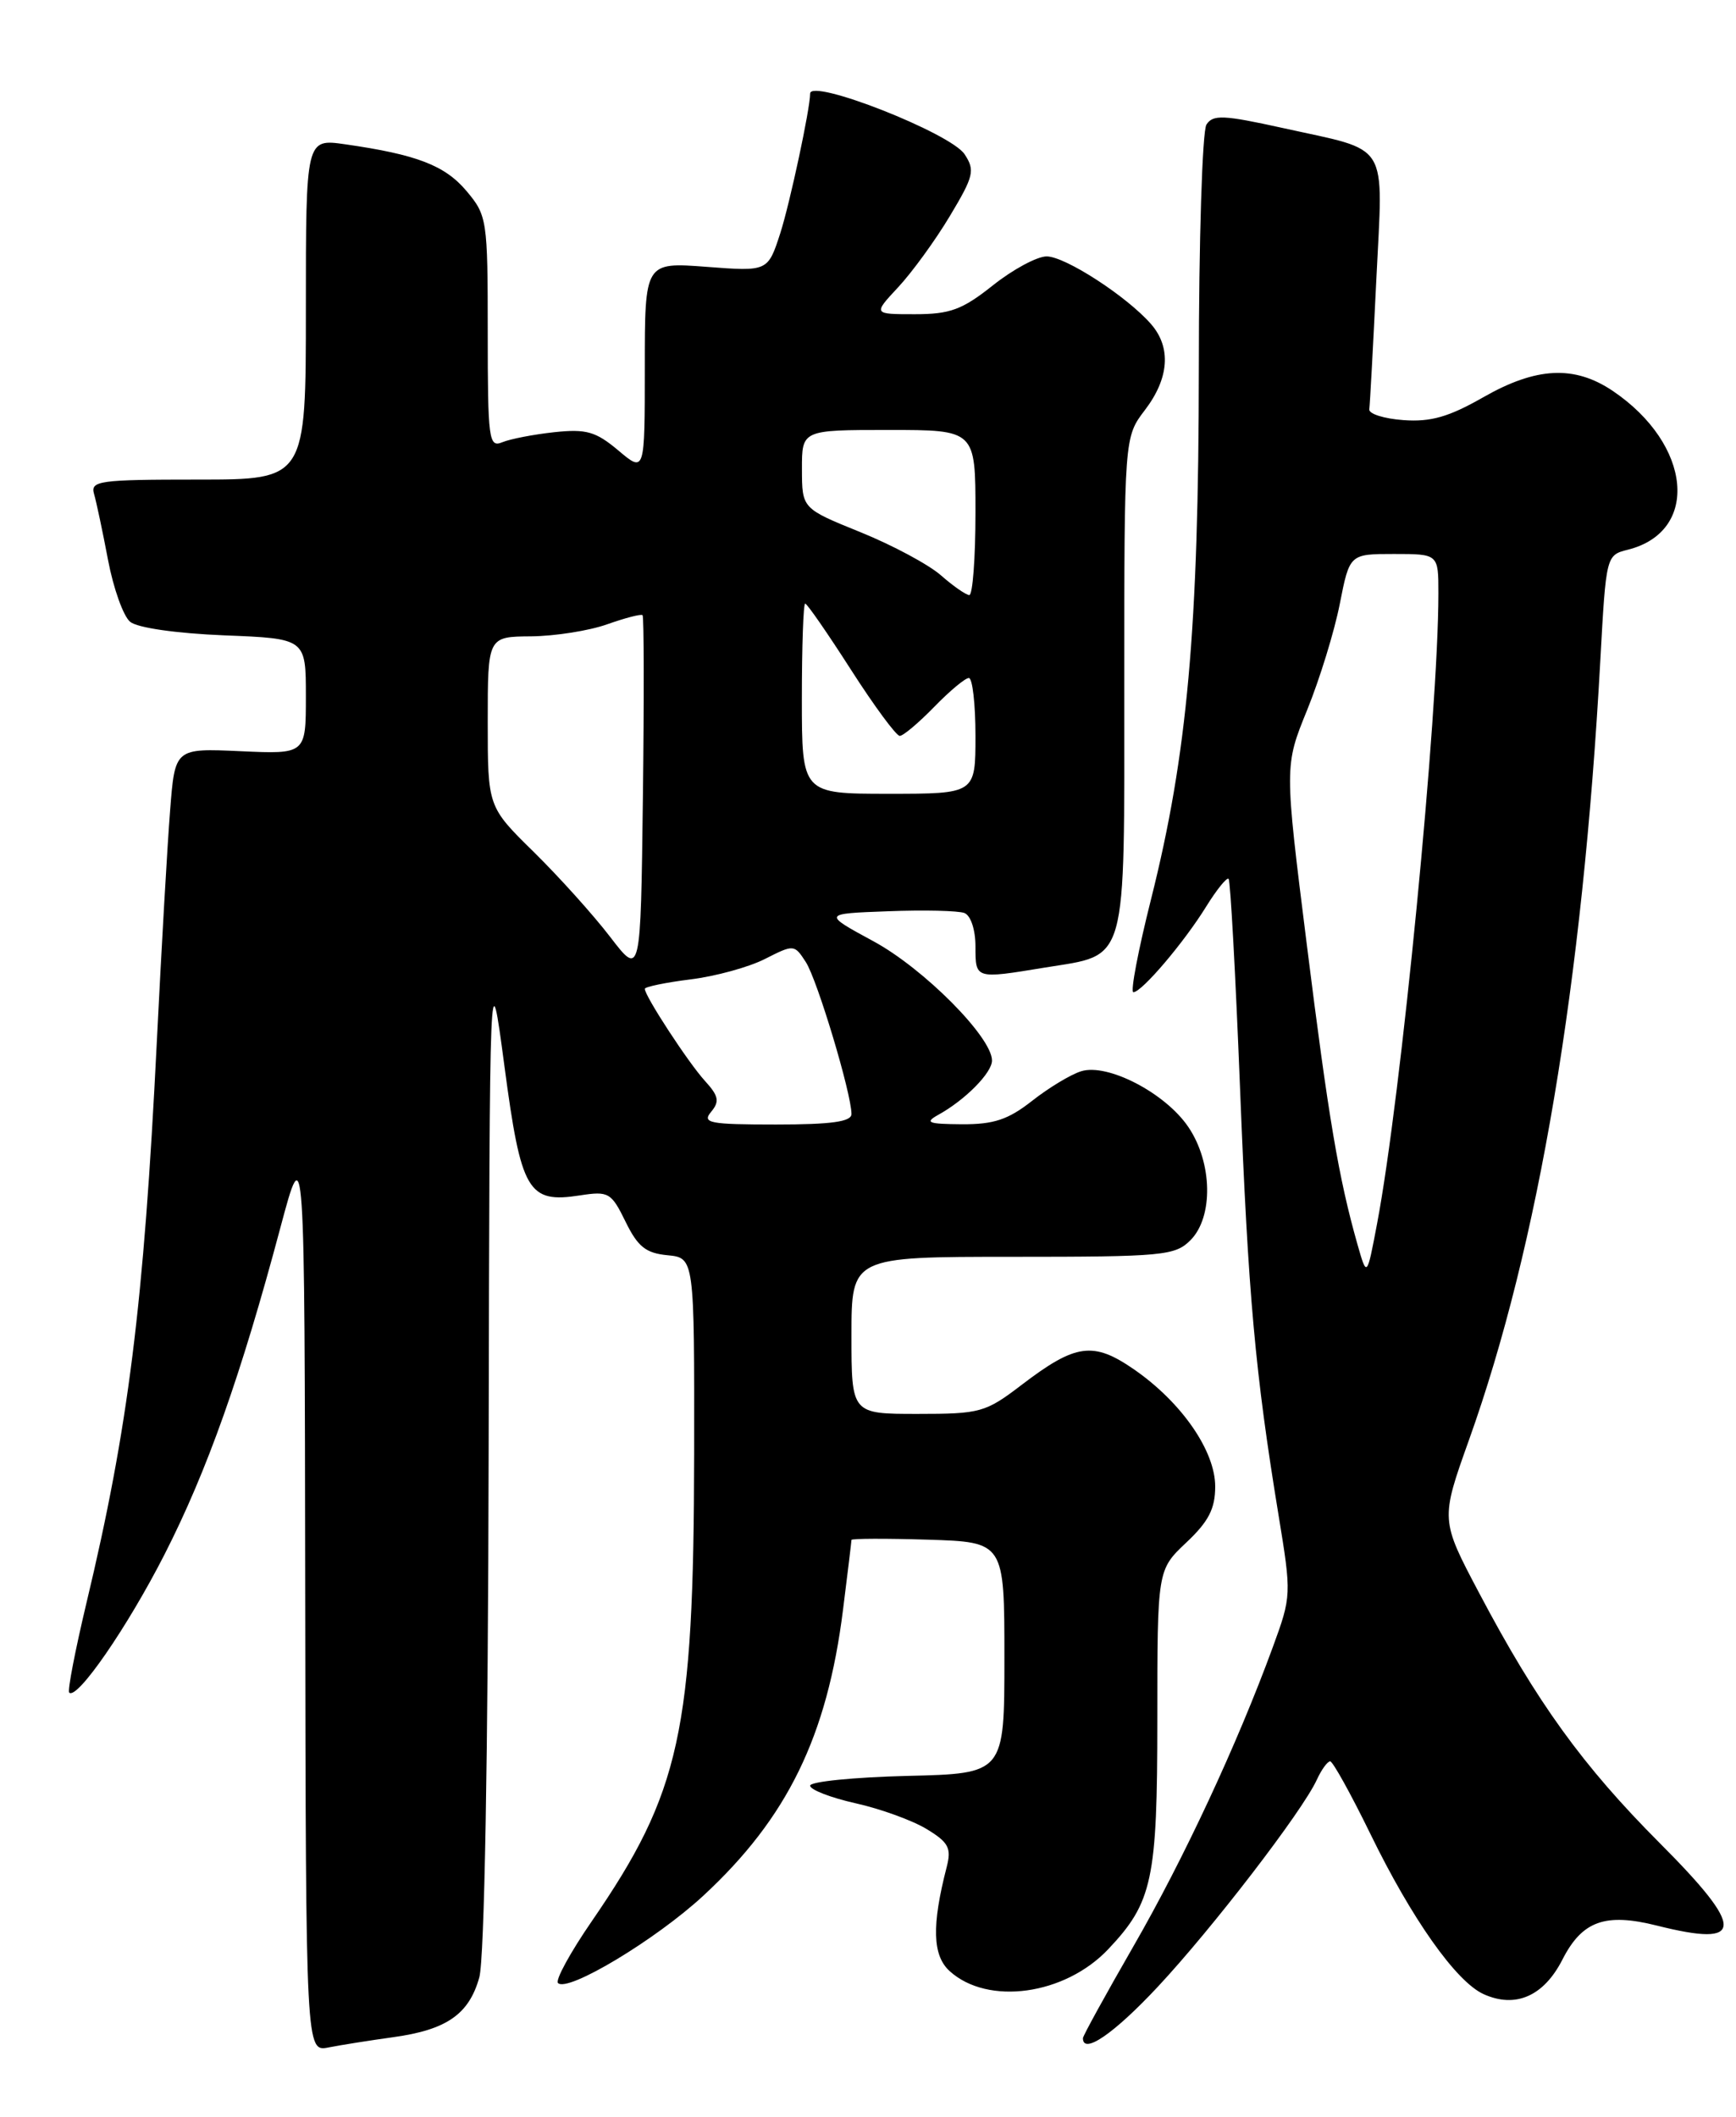<?xml version="1.0" encoding="UTF-8" standalone="no"?>
<!DOCTYPE svg PUBLIC "-//W3C//DTD SVG 1.1//EN" "http://www.w3.org/Graphics/SVG/1.1/DTD/svg11.dtd" >
<svg xmlns="http://www.w3.org/2000/svg" xmlns:xlink="http://www.w3.org/1999/xlink" version="1.1" viewBox="0 0 210 256">
 <g >
 <path fill="currentColor"
d=" M 47.50 246.39 C 54.02 245.50 56.73 243.62 57.98 239.15 C 58.60 236.90 59.04 212.55 59.11 175.50 C 59.23 115.50 59.23 115.50 61.02 128.94 C 63.04 144.14 63.86 145.55 70.17 144.57 C 73.62 144.04 73.94 144.22 75.67 147.75 C 77.15 150.78 78.12 151.56 80.75 151.81 C 84.00 152.13 84.00 152.13 83.97 175.81 C 83.92 209.44 82.31 216.76 71.59 232.35 C 68.99 236.12 67.15 239.49 67.50 239.83 C 68.66 241.00 79.33 234.59 85.09 229.26 C 95.25 219.85 100.06 210.01 101.98 194.67 C 102.54 190.21 103.00 186.41 103.00 186.24 C 103.00 186.07 107.16 186.05 112.25 186.21 C 121.50 186.50 121.50 186.50 121.50 200.50 C 121.50 214.50 121.50 214.50 109.75 214.78 C 103.29 214.94 98.00 215.47 98.00 215.96 C 98.00 216.45 100.47 217.41 103.50 218.09 C 106.52 218.76 110.39 220.17 112.10 221.21 C 114.75 222.82 115.11 223.50 114.52 225.80 C 112.69 232.88 112.80 236.51 114.88 238.39 C 119.50 242.58 128.81 241.29 134.06 235.74 C 139.42 230.07 140.00 227.35 140.00 207.97 C 140.00 189.87 140.00 189.87 143.50 186.56 C 146.20 184.02 147.00 182.47 147.00 179.78 C 147.00 175.47 142.93 169.60 137.20 165.63 C 132.24 162.20 130.13 162.49 123.57 167.50 C 119.21 170.83 118.58 171.00 110.99 171.00 C 103.00 171.00 103.00 171.00 103.00 161.50 C 103.00 152.00 103.00 152.00 122.50 152.00 C 140.67 152.00 142.14 151.86 144.00 150.00 C 146.80 147.20 146.68 140.62 143.75 136.30 C 140.97 132.19 133.98 128.56 130.78 129.56 C 129.52 129.95 126.86 131.56 124.86 133.13 C 121.96 135.41 120.22 135.99 116.36 135.97 C 112.26 135.94 111.81 135.77 113.50 134.83 C 116.76 133.03 120.00 129.75 120.00 128.26 C 120.00 125.44 111.76 117.15 105.68 113.85 C 99.50 110.50 99.50 110.50 107.41 110.21 C 111.76 110.04 115.93 110.14 116.66 110.42 C 117.43 110.72 118.00 112.44 118.00 114.47 C 118.00 118.42 117.95 118.41 126.39 117.02 C 136.51 115.37 136.00 117.18 136.00 82.78 C 136.00 52.87 136.00 52.87 138.50 49.59 C 141.43 45.75 141.70 42.03 139.25 39.21 C 136.34 35.86 128.84 31.00 126.60 31.01 C 125.44 31.02 122.52 32.59 120.11 34.51 C 116.40 37.46 114.93 38.00 110.66 38.00 C 105.61 38.00 105.61 38.00 108.64 34.75 C 110.31 32.96 113.13 29.09 114.89 26.15 C 117.80 21.30 117.97 20.60 116.68 18.65 C 114.99 16.09 98.00 9.42 98.00 11.32 C 98.00 13.15 95.56 24.54 94.40 28.17 C 92.89 32.84 92.89 32.84 85.45 32.27 C 78.00 31.71 78.00 31.71 78.00 44.44 C 78.00 57.18 78.00 57.18 74.80 54.48 C 72.06 52.18 70.92 51.86 67.05 52.27 C 64.55 52.54 61.71 53.09 60.75 53.49 C 59.13 54.16 59.00 53.16 59.00 40.18 C 59.00 26.57 58.92 26.06 56.43 23.10 C 53.82 20.00 50.41 18.69 41.75 17.45 C 37.00 16.77 37.00 16.77 37.00 37.39 C 37.00 58.00 37.00 58.00 23.93 58.00 C 11.96 58.00 10.91 58.15 11.38 59.75 C 11.66 60.71 12.42 64.30 13.07 67.73 C 13.72 71.16 14.92 74.52 15.74 75.20 C 16.62 75.93 21.31 76.60 27.12 76.84 C 37.00 77.23 37.00 77.23 37.00 84.22 C 37.00 91.21 37.00 91.21 29.08 90.85 C 21.16 90.49 21.16 90.49 20.58 98.00 C 20.25 102.12 19.53 114.72 18.97 126.00 C 17.39 157.83 15.53 172.68 10.45 193.90 C 9.09 199.62 8.15 204.48 8.37 204.70 C 9.31 205.64 15.41 196.80 19.90 188.00 C 25.05 177.90 29.14 166.38 33.91 148.50 C 36.85 137.50 36.85 137.50 36.92 192.83 C 37.00 248.16 37.00 248.16 39.75 247.62 C 41.26 247.32 44.75 246.77 47.50 246.39 Z  M 140.04 240.30 C 146.64 233.24 157.55 219.05 159.29 215.25 C 159.86 214.01 160.59 213.01 160.91 213.02 C 161.23 213.03 163.41 216.96 165.76 221.77 C 170.77 232.06 176.13 239.65 179.46 241.17 C 183.32 242.92 186.74 241.43 189.00 237.00 C 191.39 232.31 194.18 231.31 200.46 232.89 C 211.10 235.56 211.16 233.31 200.75 222.88 C 191.46 213.56 185.92 205.90 178.94 192.68 C 174.25 183.81 174.25 183.81 177.70 174.15 C 186.10 150.66 191.45 118.89 193.59 79.82 C 194.28 67.23 194.30 67.14 196.89 66.49 C 205.67 64.31 204.67 53.74 195.08 47.27 C 190.44 44.15 185.83 44.38 179.40 48.06 C 175.26 50.42 173.08 51.05 169.78 50.81 C 167.42 50.64 165.56 50.05 165.64 49.50 C 165.72 48.95 166.10 41.90 166.49 33.84 C 167.31 16.81 168.29 18.39 155.17 15.48 C 148.01 13.90 146.72 13.84 145.94 15.07 C 145.44 15.86 145.02 29.10 145.02 44.51 C 145.00 76.12 143.63 91.28 139.24 108.75 C 137.68 114.94 136.72 120.00 137.10 120.00 C 138.11 120.00 143.23 113.98 145.91 109.64 C 147.19 107.58 148.41 106.07 148.62 106.29 C 148.84 106.51 149.46 117.85 150.00 131.50 C 151.00 156.77 151.83 165.94 154.66 183.23 C 156.24 192.86 156.23 193.03 153.96 199.23 C 149.67 210.94 143.20 224.82 137.09 235.42 C 133.74 241.24 131.00 246.22 131.00 246.50 C 131.00 248.53 134.74 245.97 140.04 240.30 Z  M 86.02 134.47 C 87.07 133.21 86.94 132.55 85.27 130.72 C 83.27 128.53 78.00 120.46 78.00 119.59 C 78.00 119.35 80.48 118.83 83.52 118.45 C 86.55 118.08 90.62 116.96 92.55 115.97 C 96.02 114.21 96.09 114.21 97.47 116.34 C 98.86 118.47 103.00 132.26 103.00 134.73 C 103.00 135.66 100.59 136.00 93.88 136.00 C 85.80 136.00 84.90 135.82 86.02 134.47 Z  M 73.81 113.31 C 71.78 110.66 67.62 106.04 64.56 103.03 C 59.00 97.57 59.00 97.57 59.00 87.28 C 59.00 77.00 59.00 77.00 64.25 76.96 C 67.14 76.93 71.28 76.28 73.46 75.50 C 75.64 74.73 77.56 74.23 77.73 74.40 C 77.90 74.57 77.92 84.47 77.77 96.41 C 77.50 118.12 77.50 118.12 73.81 113.31 Z  M 97.00 84.50 C 97.00 78.17 97.18 73.00 97.40 73.00 C 97.63 73.00 100.12 76.60 102.94 81.00 C 105.76 85.40 108.42 89.00 108.84 89.00 C 109.26 89.00 111.13 87.42 113.00 85.50 C 114.87 83.58 116.75 82.00 117.20 82.00 C 117.64 82.00 118.00 85.15 118.00 89.00 C 118.00 96.00 118.00 96.00 107.50 96.00 C 97.00 96.00 97.00 96.00 97.00 84.50 Z  M 113.82 69.58 C 112.34 68.28 107.96 65.93 104.08 64.36 C 97.02 61.50 97.02 61.50 97.01 56.75 C 97.00 52.00 97.00 52.00 107.50 52.00 C 118.00 52.00 118.00 52.00 118.00 62.00 C 118.00 67.50 117.66 71.99 117.25 71.97 C 116.84 71.95 115.29 70.87 113.82 69.58 Z  M 164.21 150.50 C 161.94 142.50 160.71 135.27 158.07 114.15 C 155.37 92.62 155.37 92.62 158.13 85.85 C 159.64 82.13 161.42 76.36 162.07 73.04 C 163.26 67.00 163.26 67.00 168.63 67.00 C 174.00 67.00 174.00 67.00 174.00 71.75 C 174.00 86.35 169.48 132.74 166.58 148.00 C 165.35 154.50 165.35 154.50 164.21 150.50 Z "/>
</g>
</svg>